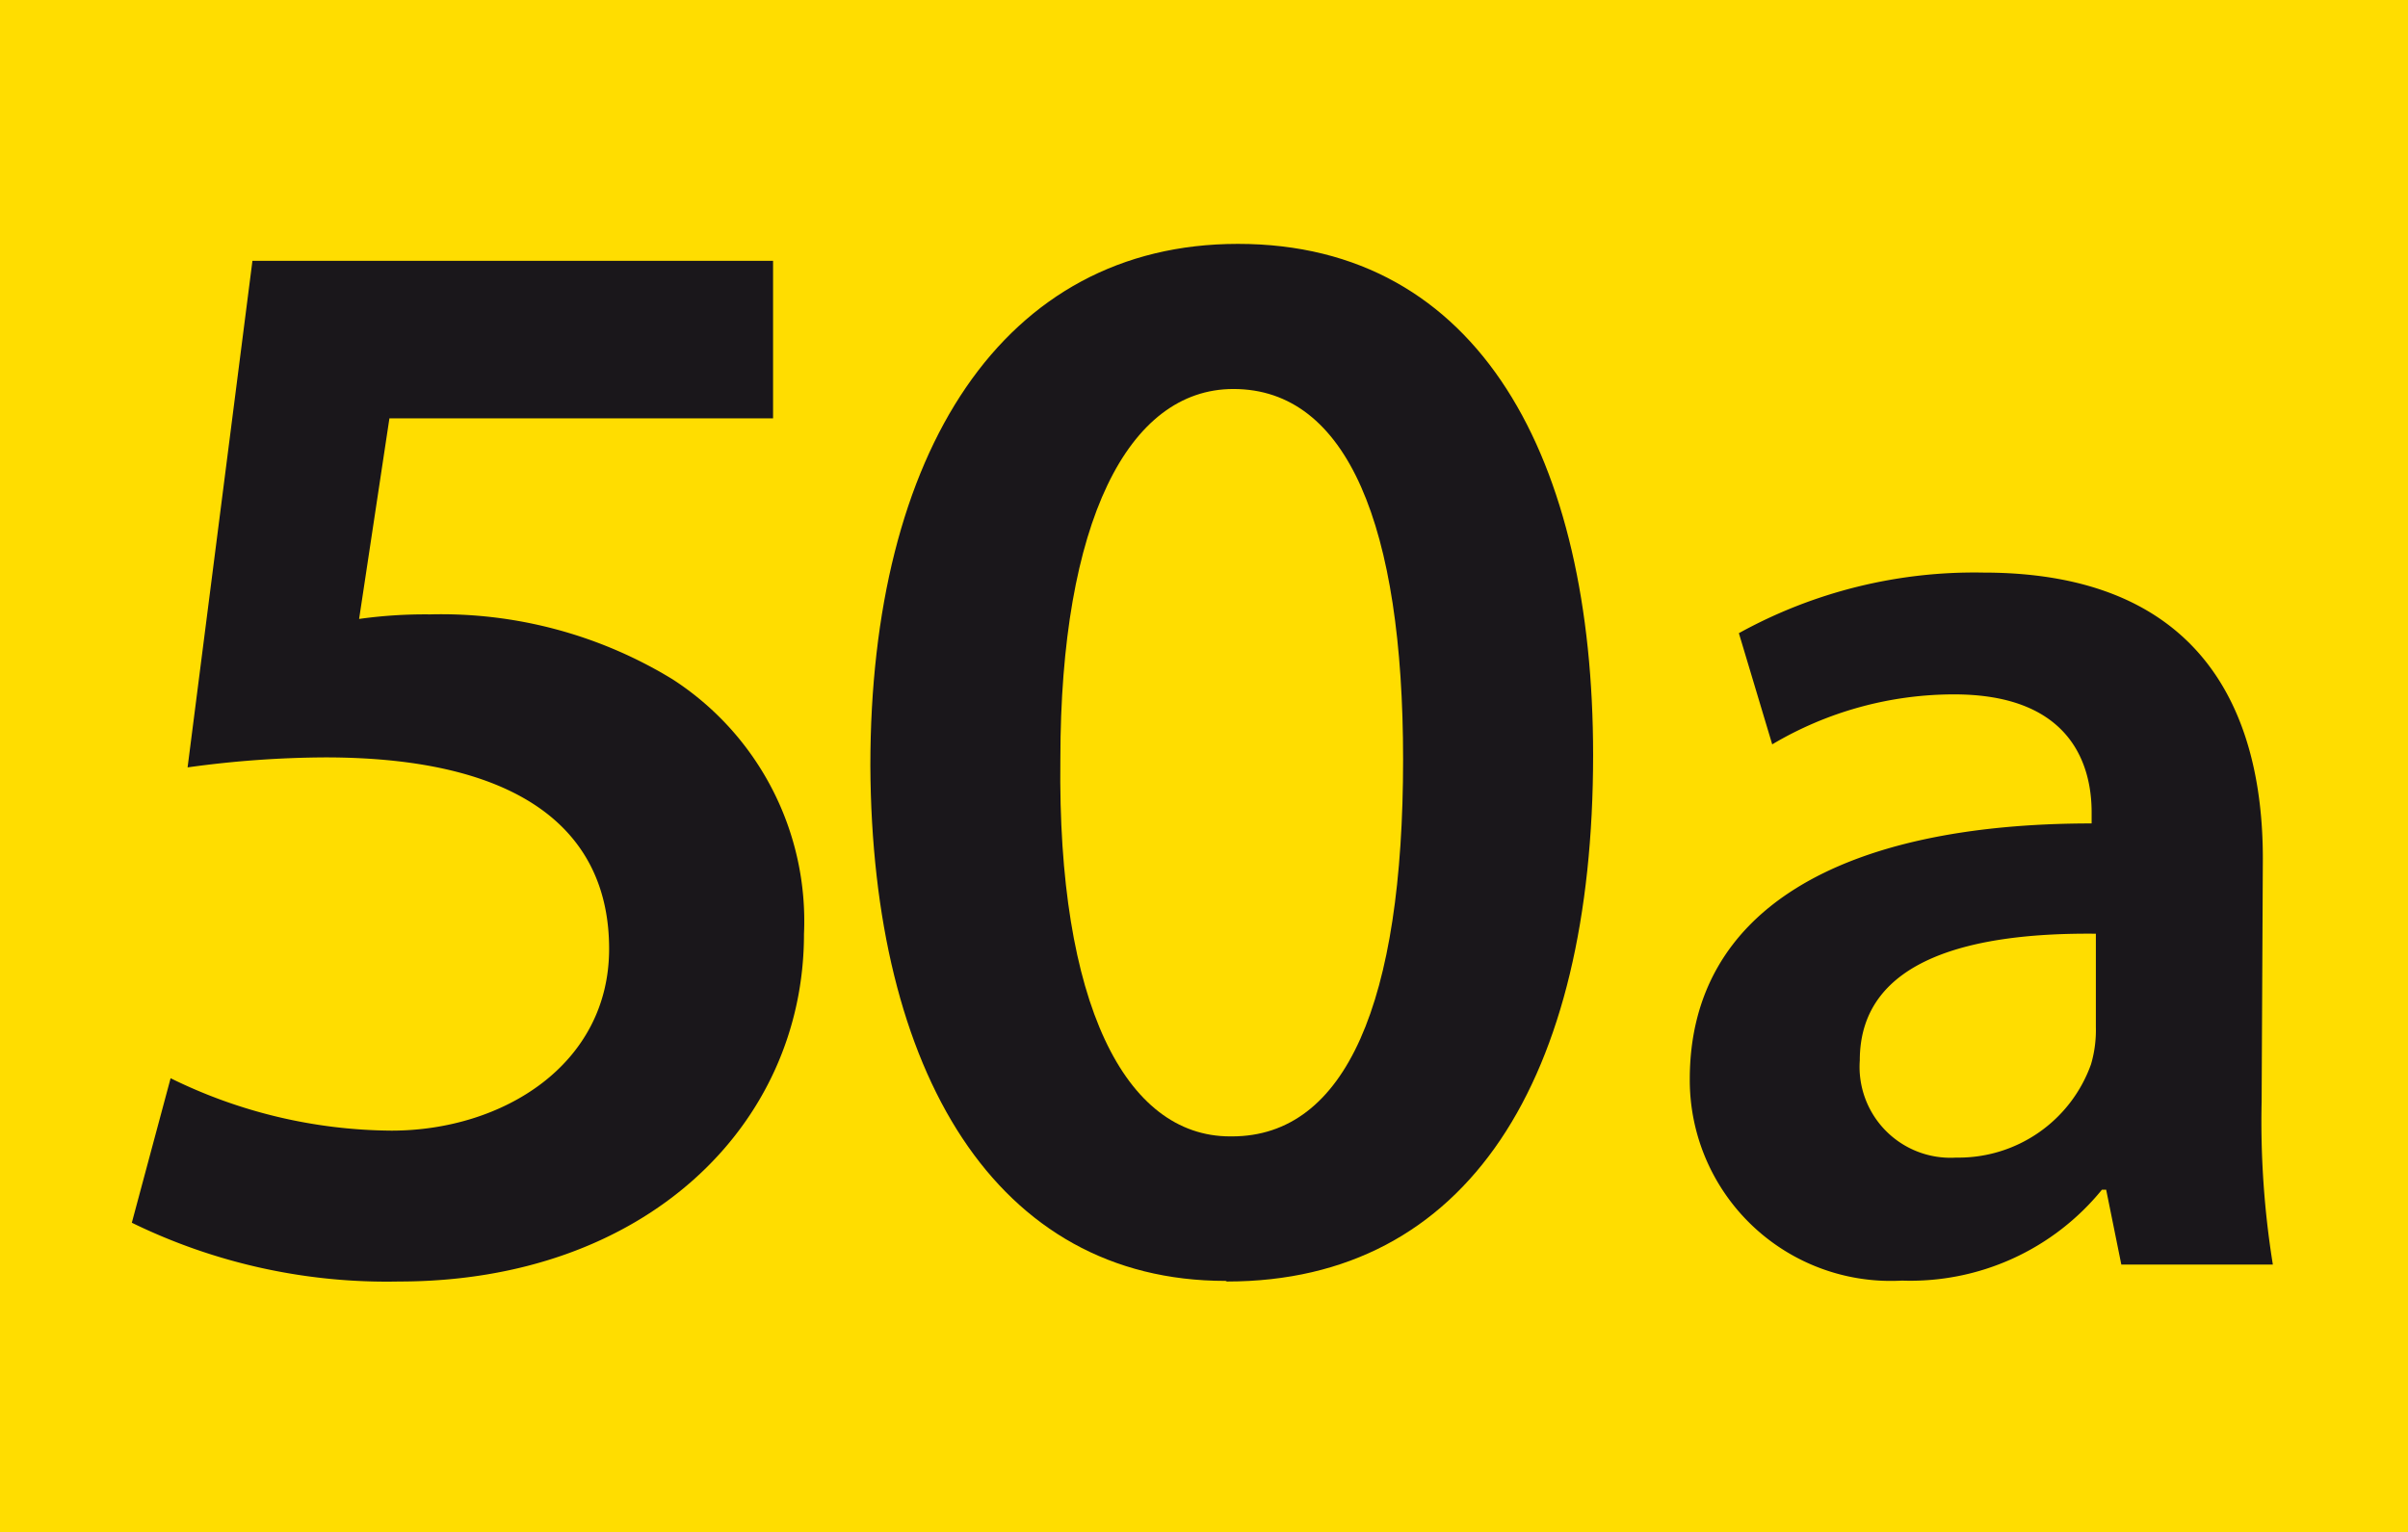 <svg xmlns="http://www.w3.org/2000/svg" viewBox="0 0 79.46 50.57"><defs><style>.cls-1{fill:#fd0;}.cls-2{fill:#1a171b;fill-rule:evenodd;}</style></defs><title>50a</title><g id="Calque_2" data-name="Calque 2"><g id="Calque_1-2" data-name="Calque 1"><rect class="cls-1" width="79.46" height="50.57"/><path class="cls-2" d="M25.51,8.61H8.33L6.19,25.33A33.89,33.89,0,0,1,10.73,25c6.57,0,9.37,2.5,9.37,6.32s-3.51,6-7.18,6a16.7,16.7,0,0,1-7.29-1.73L4.35,40.36a19.16,19.16,0,0,0,8.82,1.94c8.11,0,13.36-5.15,13.36-11.47a9.5,9.5,0,0,0-4.34-8.41,14.63,14.63,0,0,0-8-2.14,15.66,15.66,0,0,0-2.34.15l1-6.62H25.51Z"/><path class="cls-2" d="M40.59,37.51c-3.46,0-5.7-4.39-5.6-12.44,0-7.85,2.24-12.23,5.71-12.23,3.77,0,5.6,4.54,5.6,12.23,0,8-1.88,12.44-5.65,12.44Zm-.1,4.79c7.95,0,12.08-6.68,12.08-17.38,0-9.74-3.72-16.87-11.72-16.87-7.75,0-12.13,6.88-12.13,17.23.05,10.09,4.13,17,11.72,17Z"/><path class="cls-2" d="M69.16,33.9A4,4,0,0,1,69,35.13a4.64,4.64,0,0,1-4.45,3.08A3,3,0,0,1,61.37,35c0-3.4,3.81-4.22,7.79-4.18Zm5.51-5.56c0-4.9-2.06-9.44-9.22-9.44a16.07,16.07,0,0,0-8.07,2l1.1,3.67a11.76,11.76,0,0,1,6-1.65c3.94,0,4.54,2.43,4.54,3.89v.37c-8.26,0-13.26,2.85-13.26,8.44a6.63,6.63,0,0,0,7,6.65,8.15,8.15,0,0,0,6.6-3h.14L70,41.74H75a29.71,29.71,0,0,1-.37-5.37Z"/></g></g></svg>